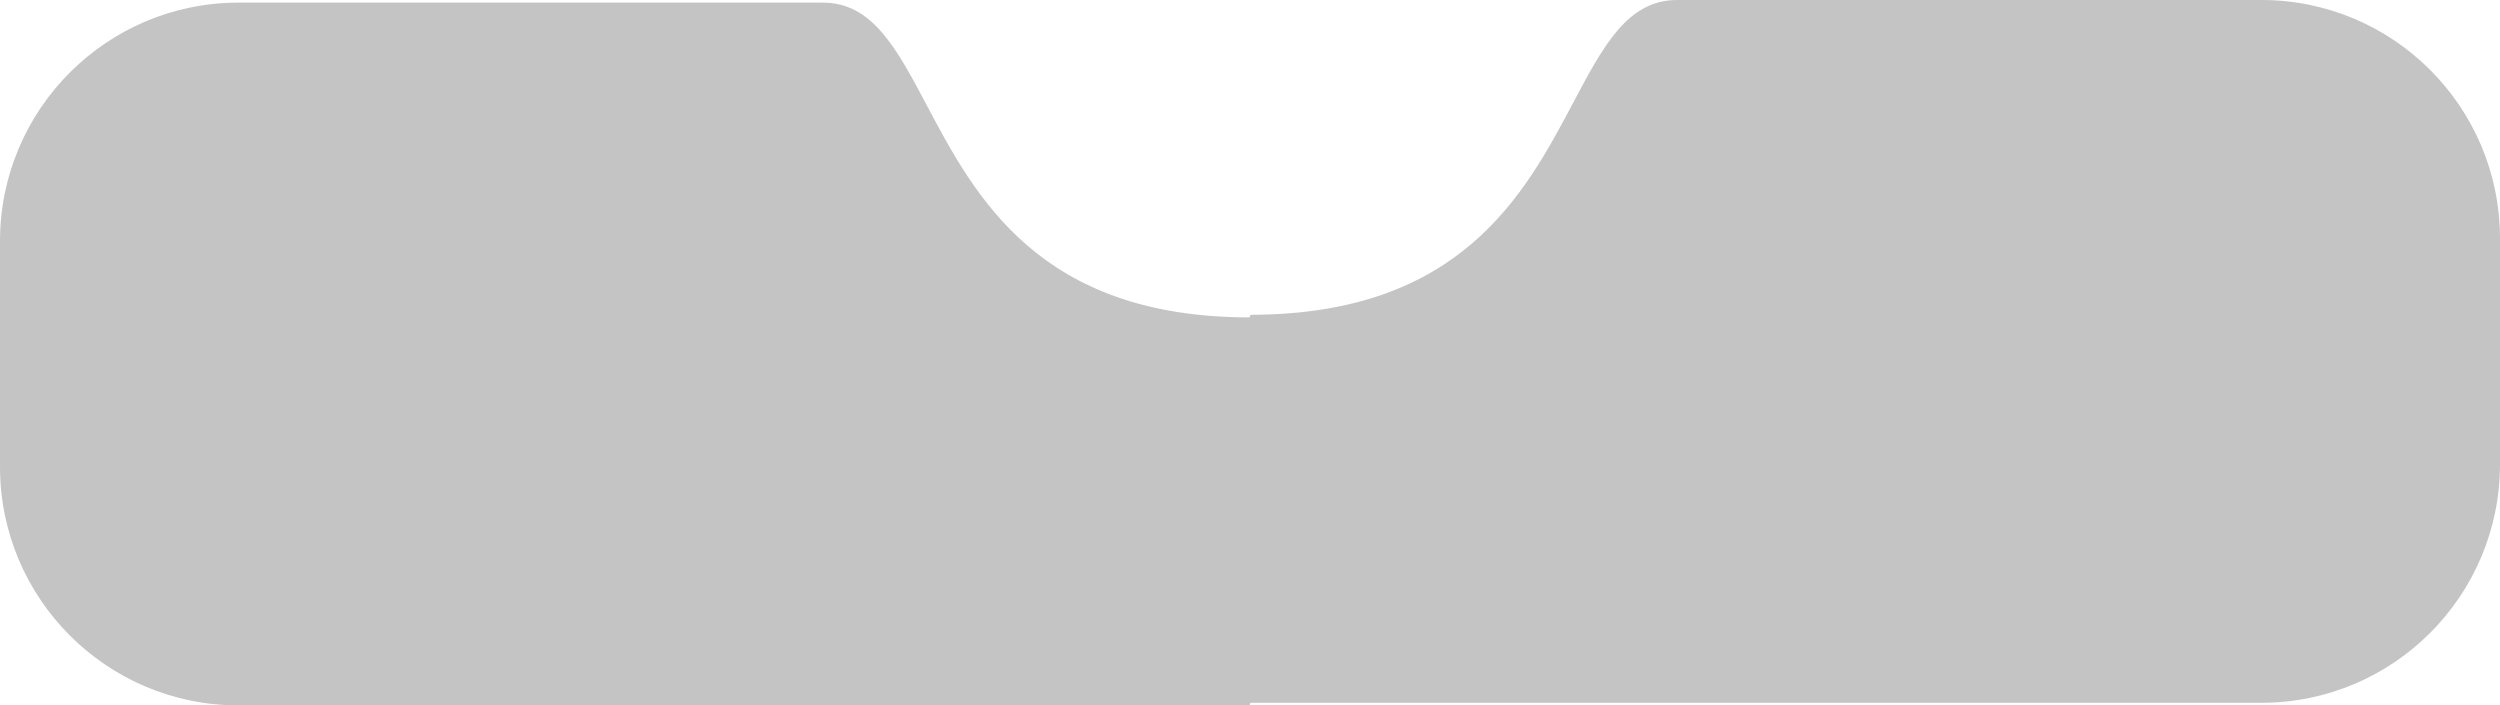 <svg width="241" height="68" viewBox="0 0 241 68" fill="none" xmlns="http://www.w3.org/2000/svg">
<path fill-rule="evenodd" clip-rule="evenodd" d="M218 0C230.703 0 241 10.297 241 23V44.748C241 57.451 230.703 67.749 218 67.749H120.626C120.557 67.749 120.5 67.805 120.5 67.875V67.875C120.5 67.944 120.443 68.001 120.374 68.001H23C10.297 68.001 0 57.703 0 45.001V23.252C0 10.55 10.297 0.252 23 0.252H79.327C84.096 0.252 86.436 4.669 89.332 10.132C94.016 18.971 100.152 30.549 120.371 30.598C120.441 30.598 120.5 30.542 120.5 30.472V30.472C120.5 30.402 120.559 30.346 120.629 30.346C140.848 30.297 146.984 18.718 151.668 9.88C154.564 4.416 156.904 0 161.673 0H218Z" fill="#C4C4C4"/>
</svg>
